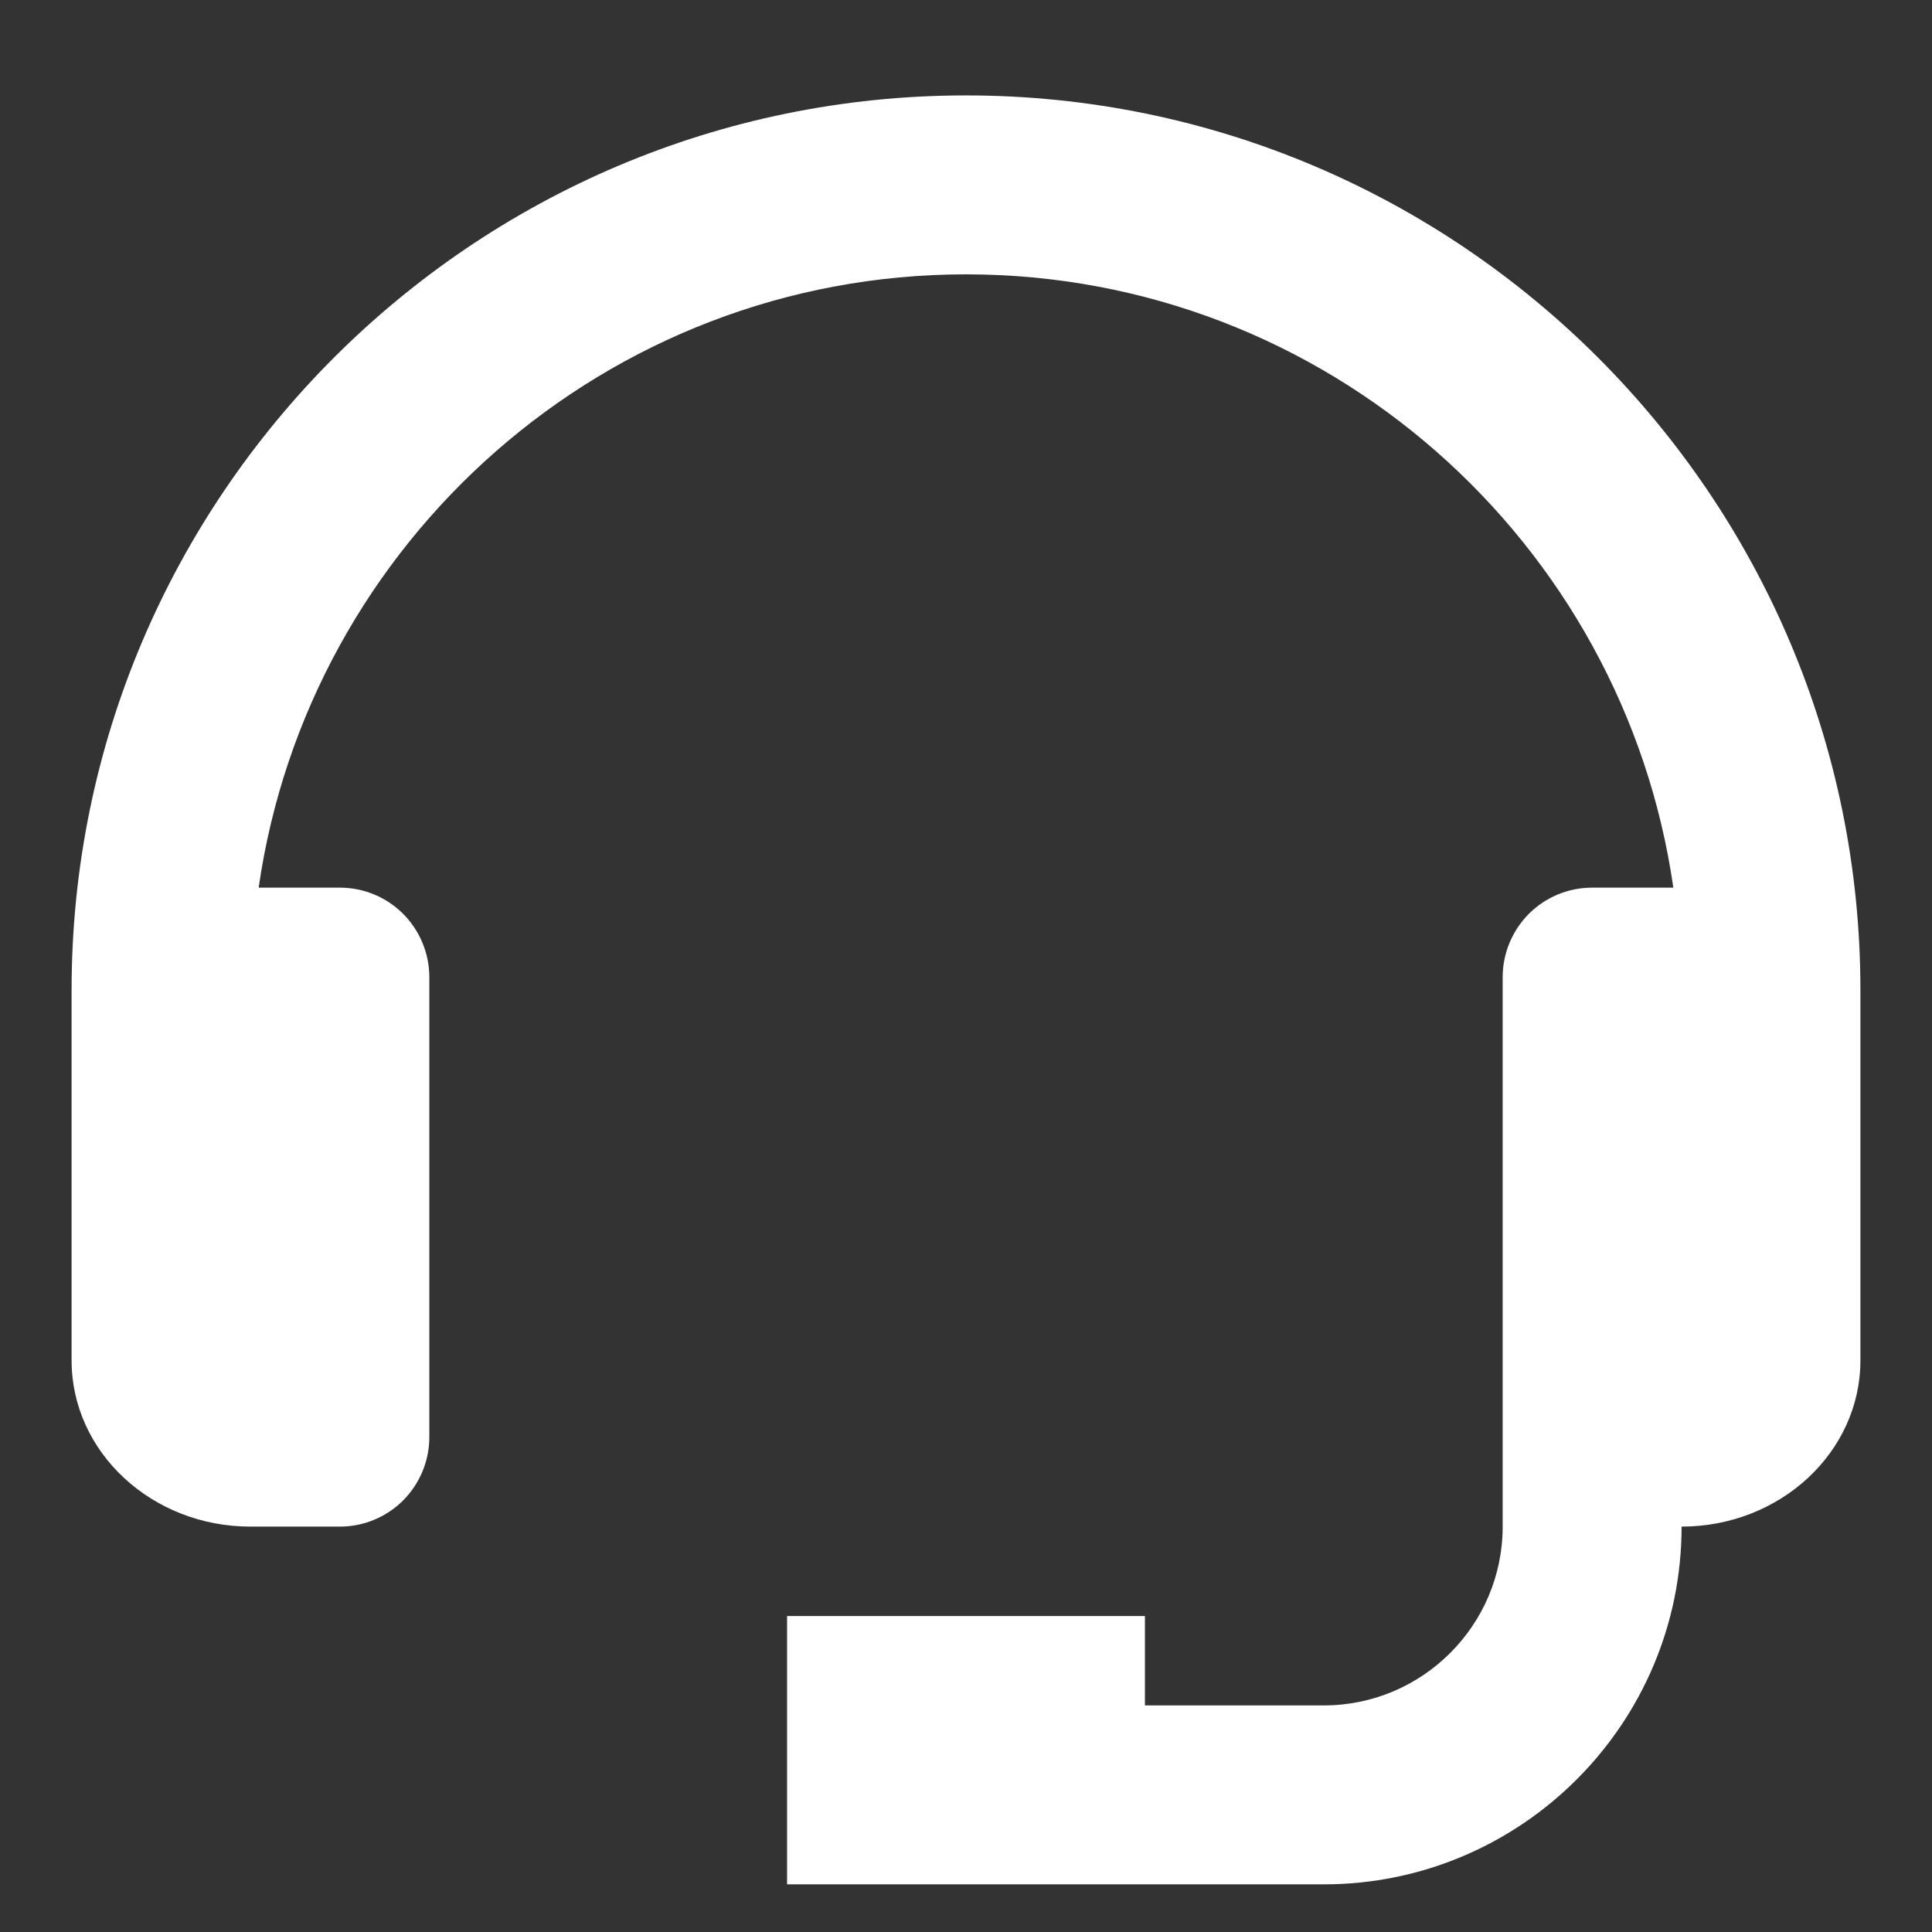 <svg width="18" height="18" viewBox="0 0 18 18" fill="none" xmlns="http://www.w3.org/2000/svg">
<rect x="0" y="0" width="18" height="18" fill="#333333" stroke="none"/>
<path d="M9 0.889C4.405 0.889 0.667 4.628 0.667 9.223V12.675C0.667 13.529 1.414 14.223 2.333 14.223H3.167C3.388 14.223 3.6 14.135 3.756 13.979C3.912 13.822 4 13.61 4 13.389V9.104C4 8.883 3.912 8.671 3.756 8.514C3.6 8.358 3.388 8.27 3.167 8.27H2.41C2.873 5.045 5.648 2.556 9 2.556C12.352 2.556 15.127 5.045 15.59 8.27H14.833C14.612 8.27 14.4 8.358 14.244 8.514C14.088 8.671 14 8.883 14 9.104V14.223C14 15.142 13.252 15.889 12.333 15.889H10.667V15.056H7.333V17.556H12.333C14.172 17.556 15.667 16.061 15.667 14.223C16.586 14.223 17.333 13.529 17.333 12.675V9.223C17.333 4.628 13.595 0.889 9 0.889Z" fill="white"/>
</svg>
